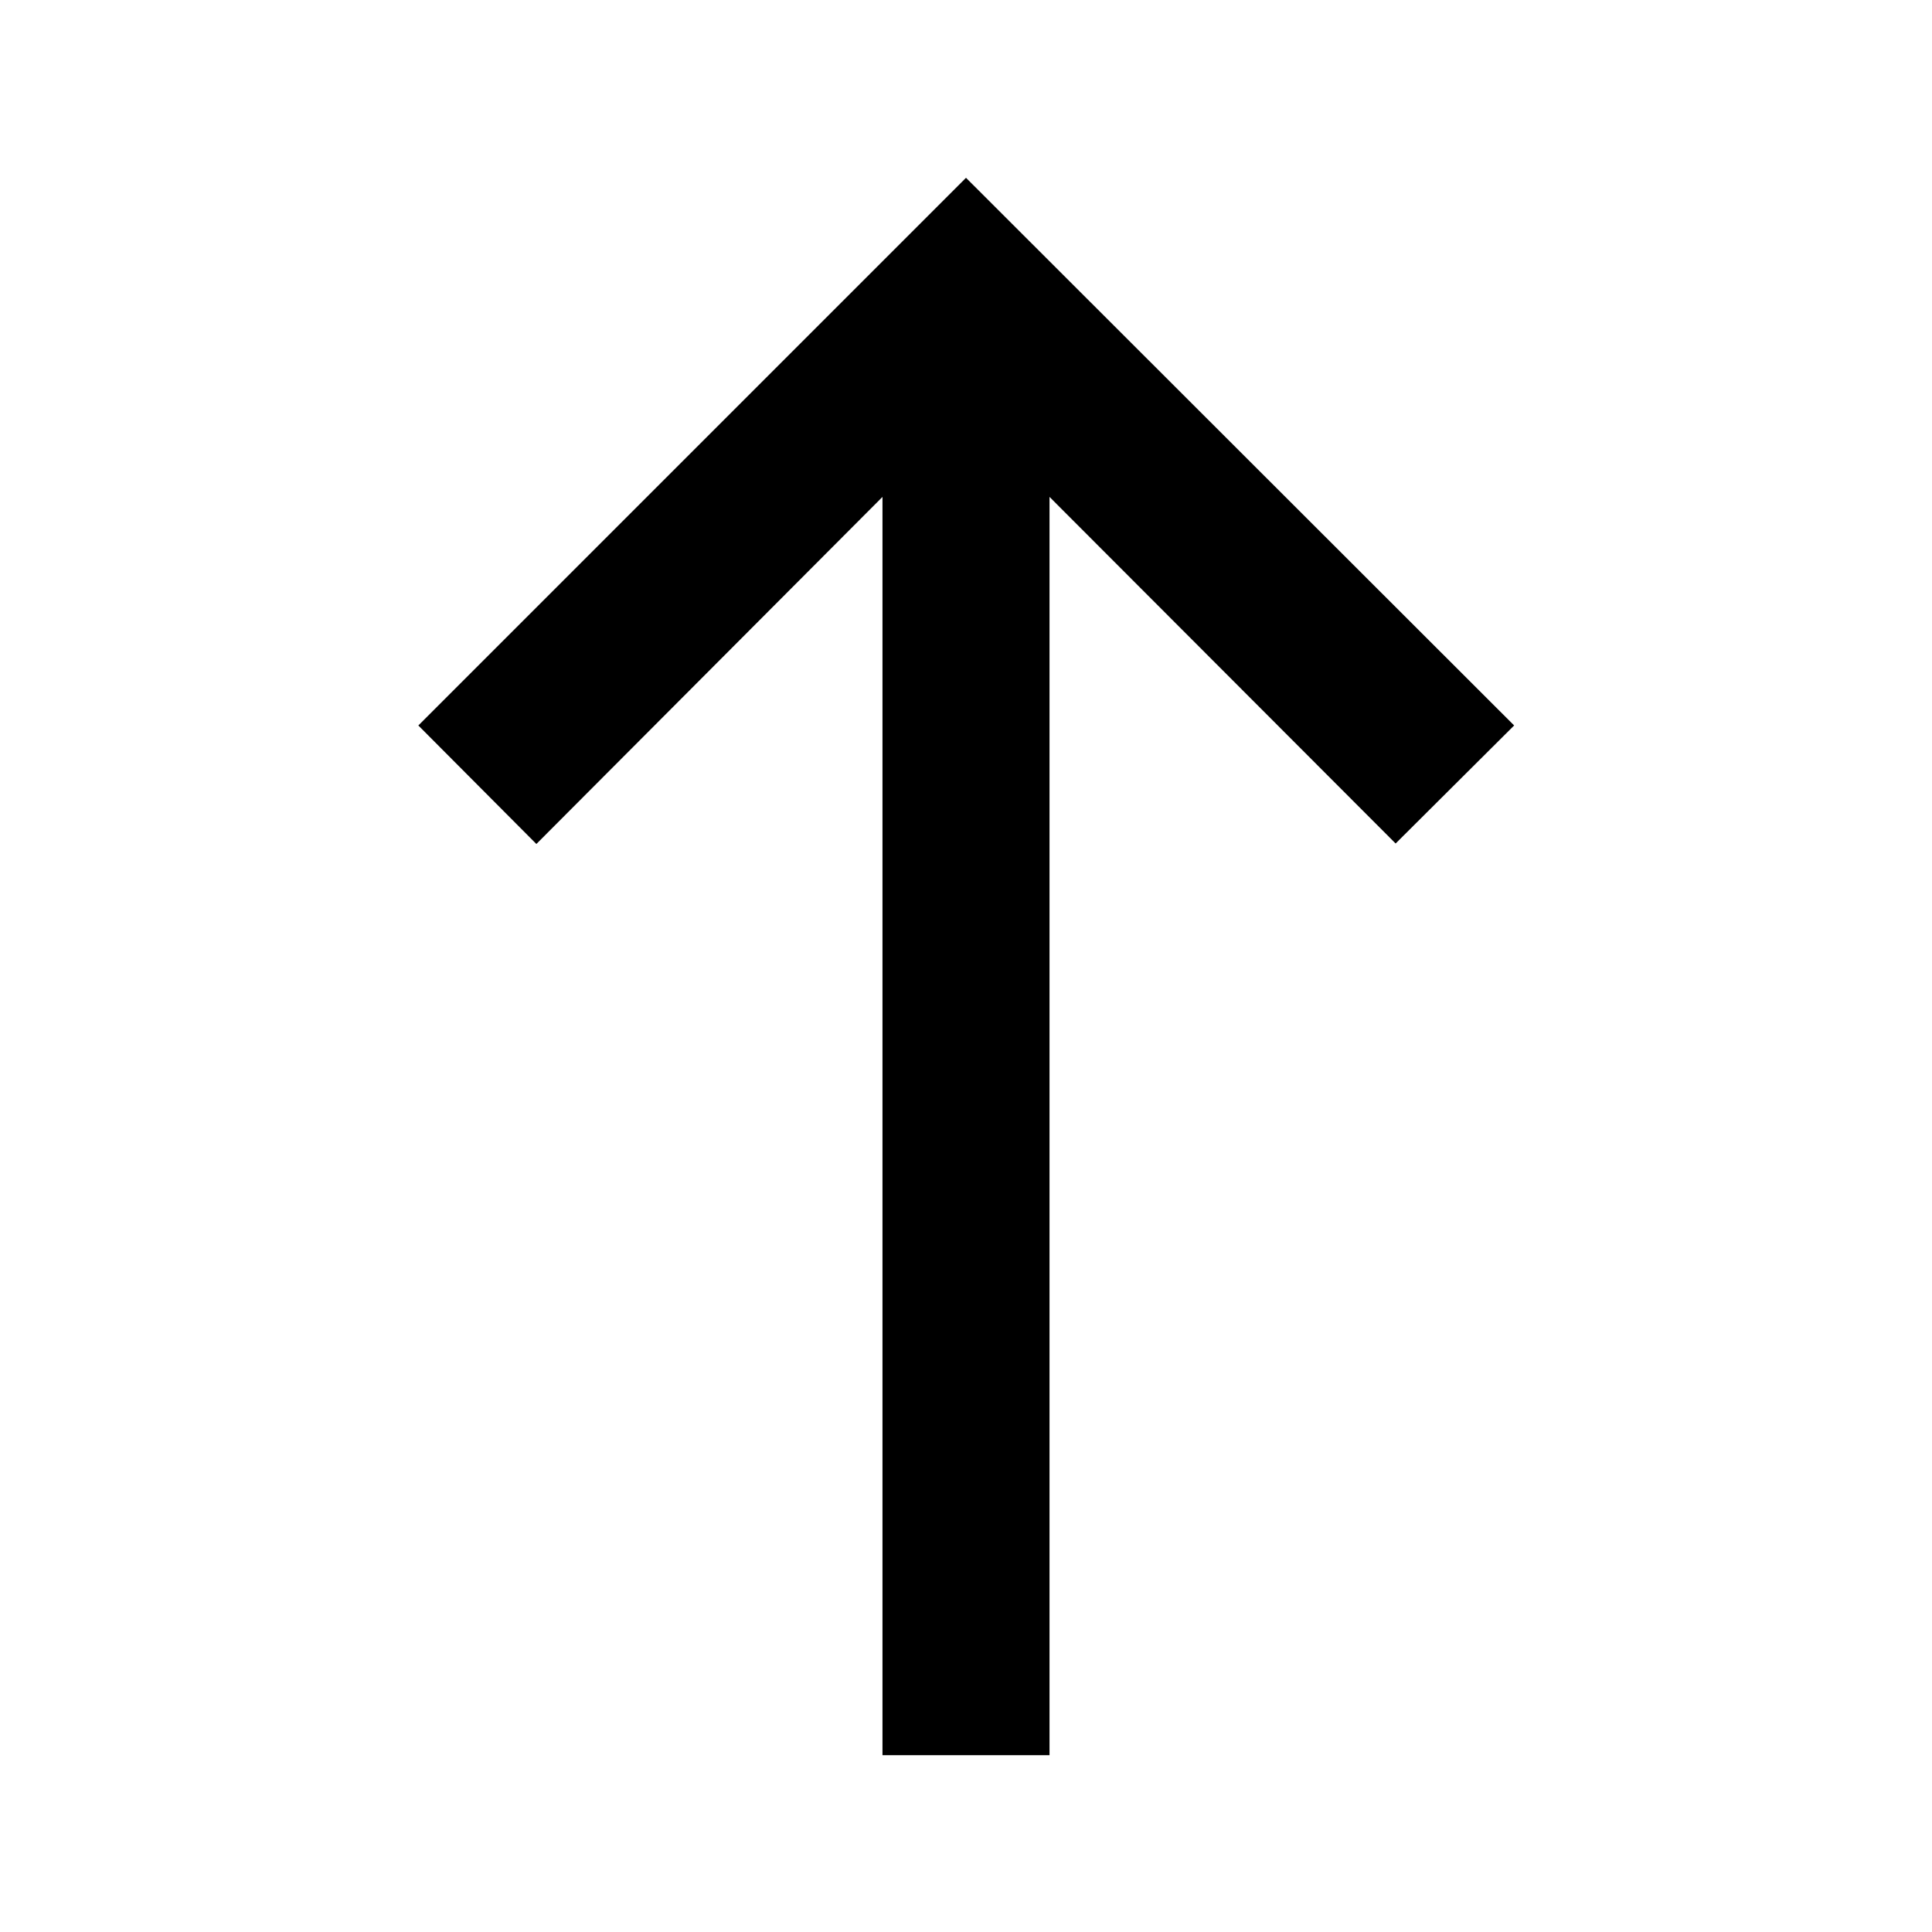 <svg xmlns="http://www.w3.org/2000/svg" height="20" viewBox="0 -960 960 960" width="20"><path d="M438.5-87.87v-625.22L266.52-540.63l-58.65-58.89L480-871.65l272.37 272.13-58.89 58.65L521.5-713.09v625.22h-83Z"/></svg>